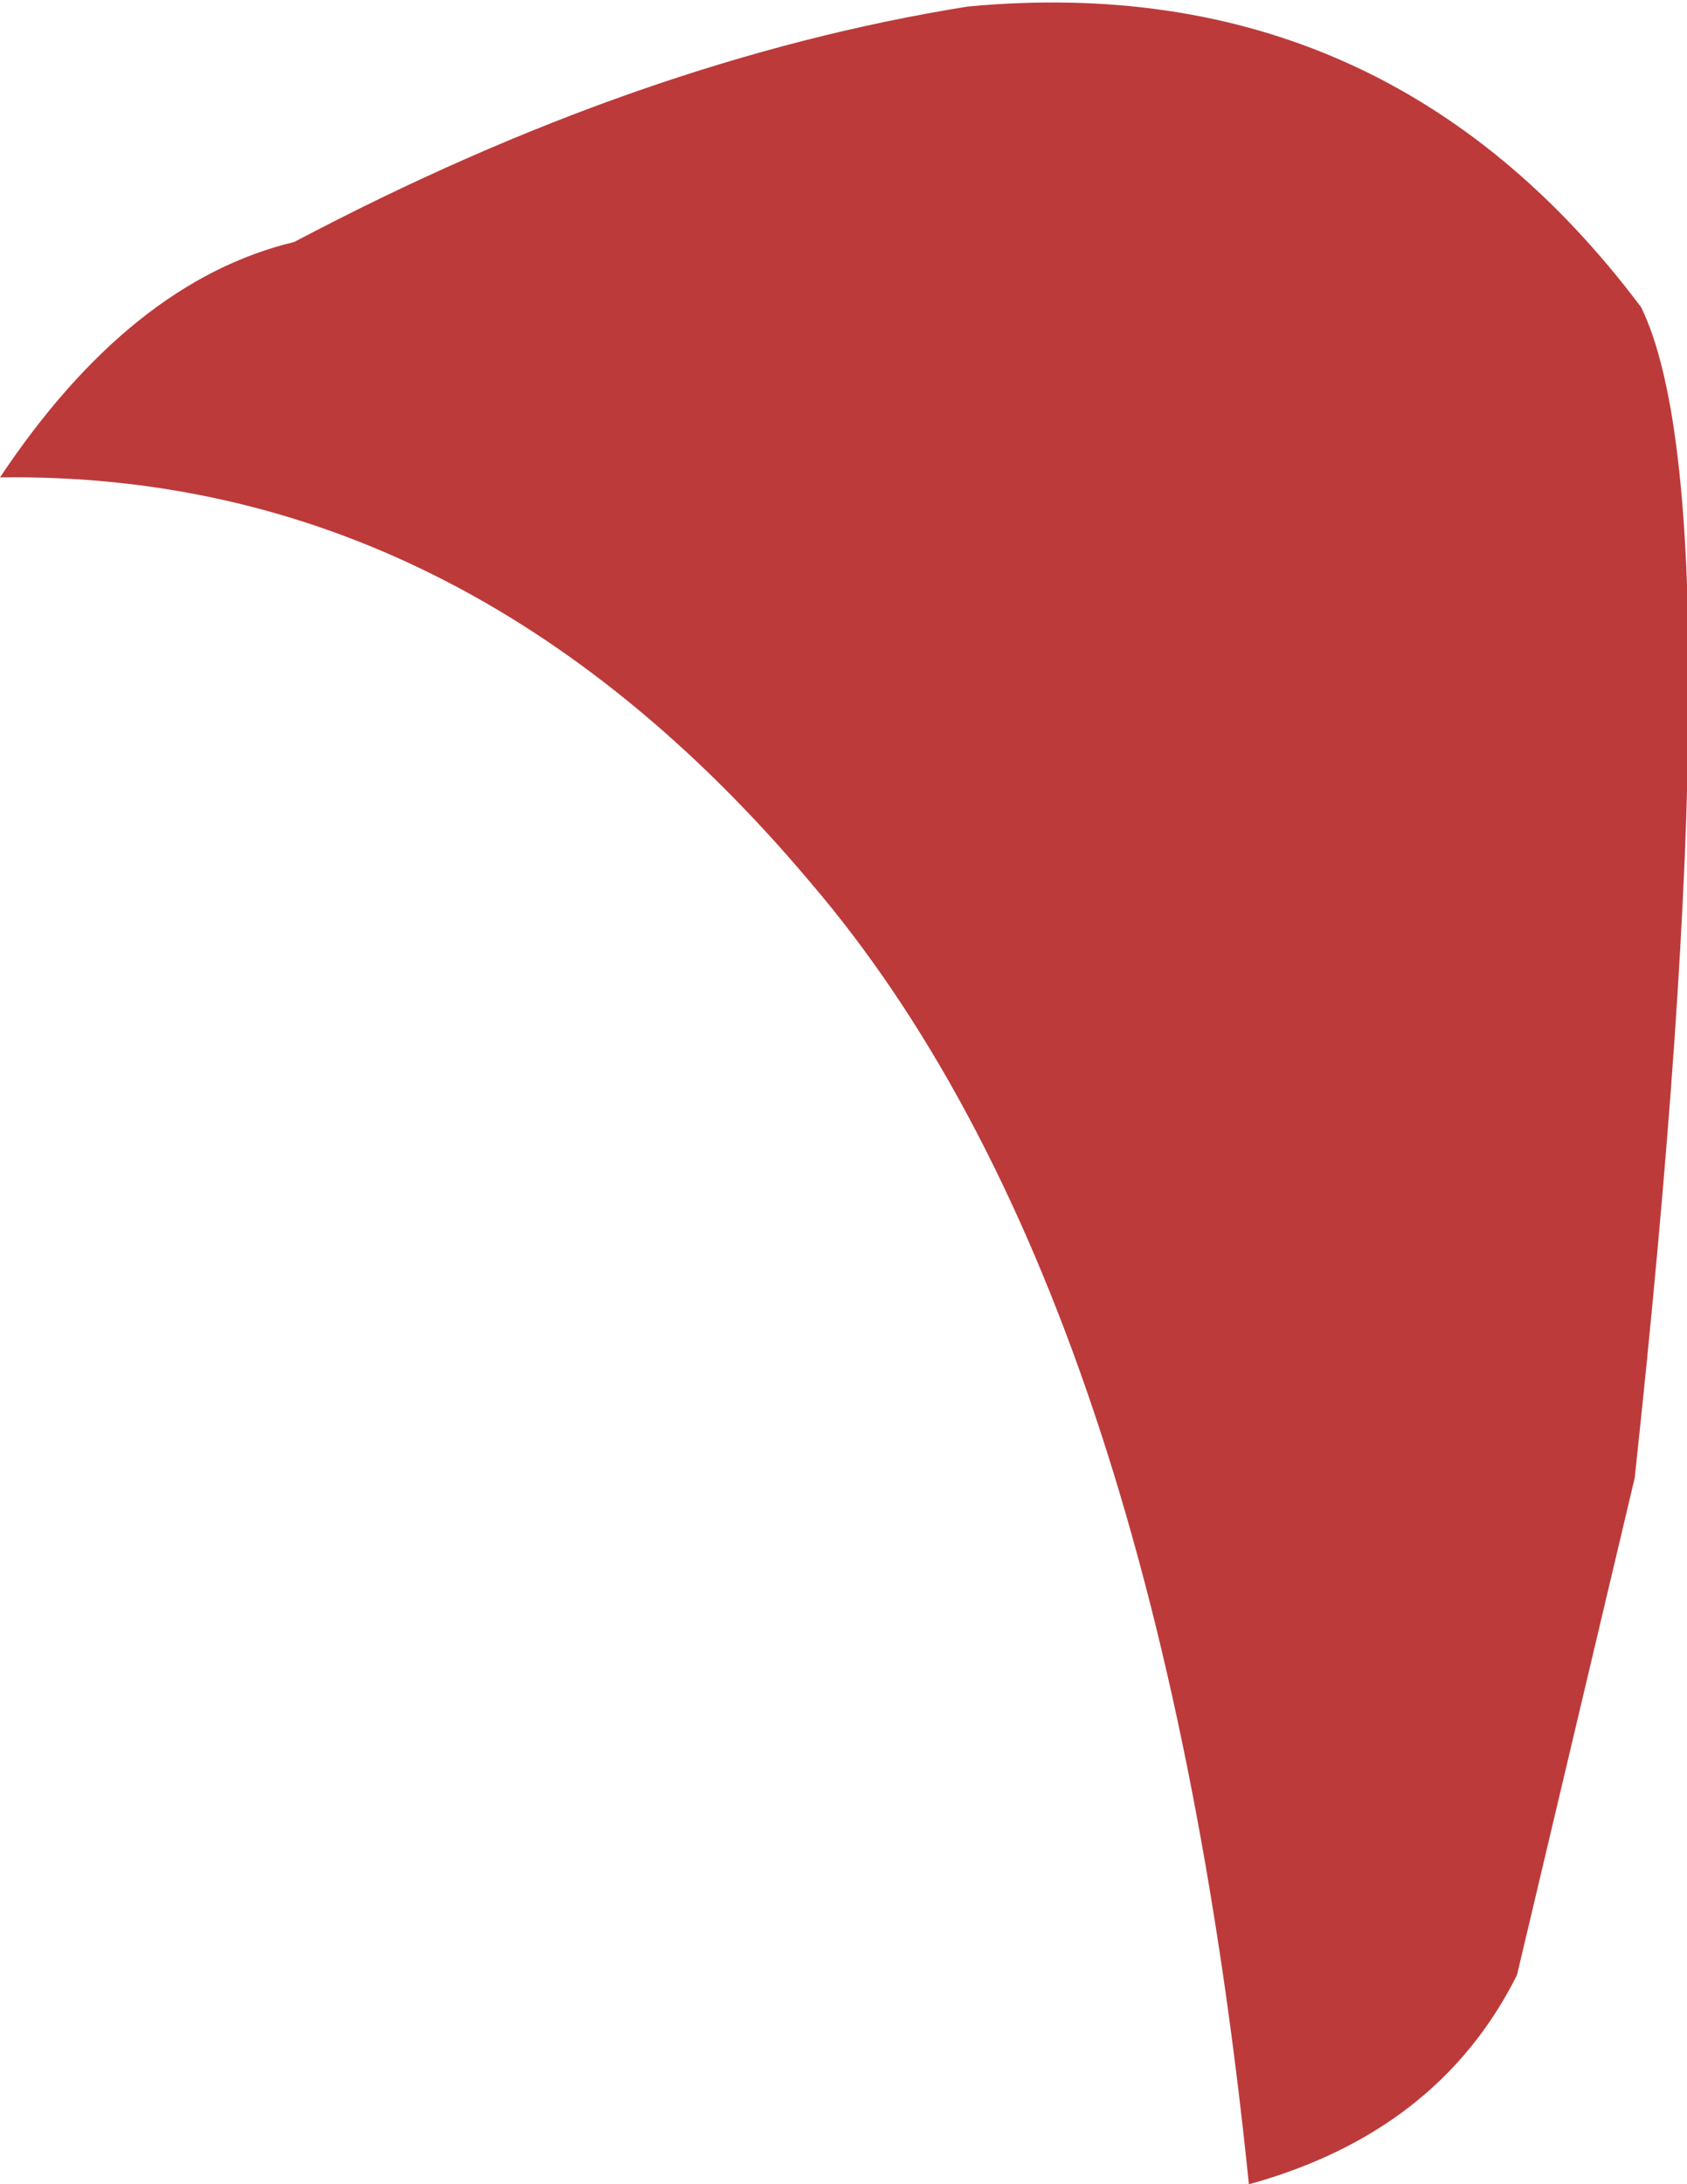 <?xml version="1.0" encoding="UTF-8" standalone="no"?>
<svg xmlns:xlink="http://www.w3.org/1999/xlink" height="16.7px" width="12.9px" xmlns="http://www.w3.org/2000/svg">
  <g transform="matrix(1.0, 0.0, 0.0, 1.0, 6.45, 8.35)">
    <path d="M6.1 -6.0 Q6.85 -4.45 6.05 2.95 L5.15 6.75 Q4.55 7.95 3.1 8.35 2.4 1.5 -0.25 -1.6 -2.9 -4.75 -6.45 -4.7 -5.45 -6.2 -4.2 -6.5 -1.55 -7.9 0.95 -8.3 4.15 -8.6 6.1 -6.0" fill="#bd3a3a" fill-rule="evenodd" stroke="none"/>
  </g>
</svg>
